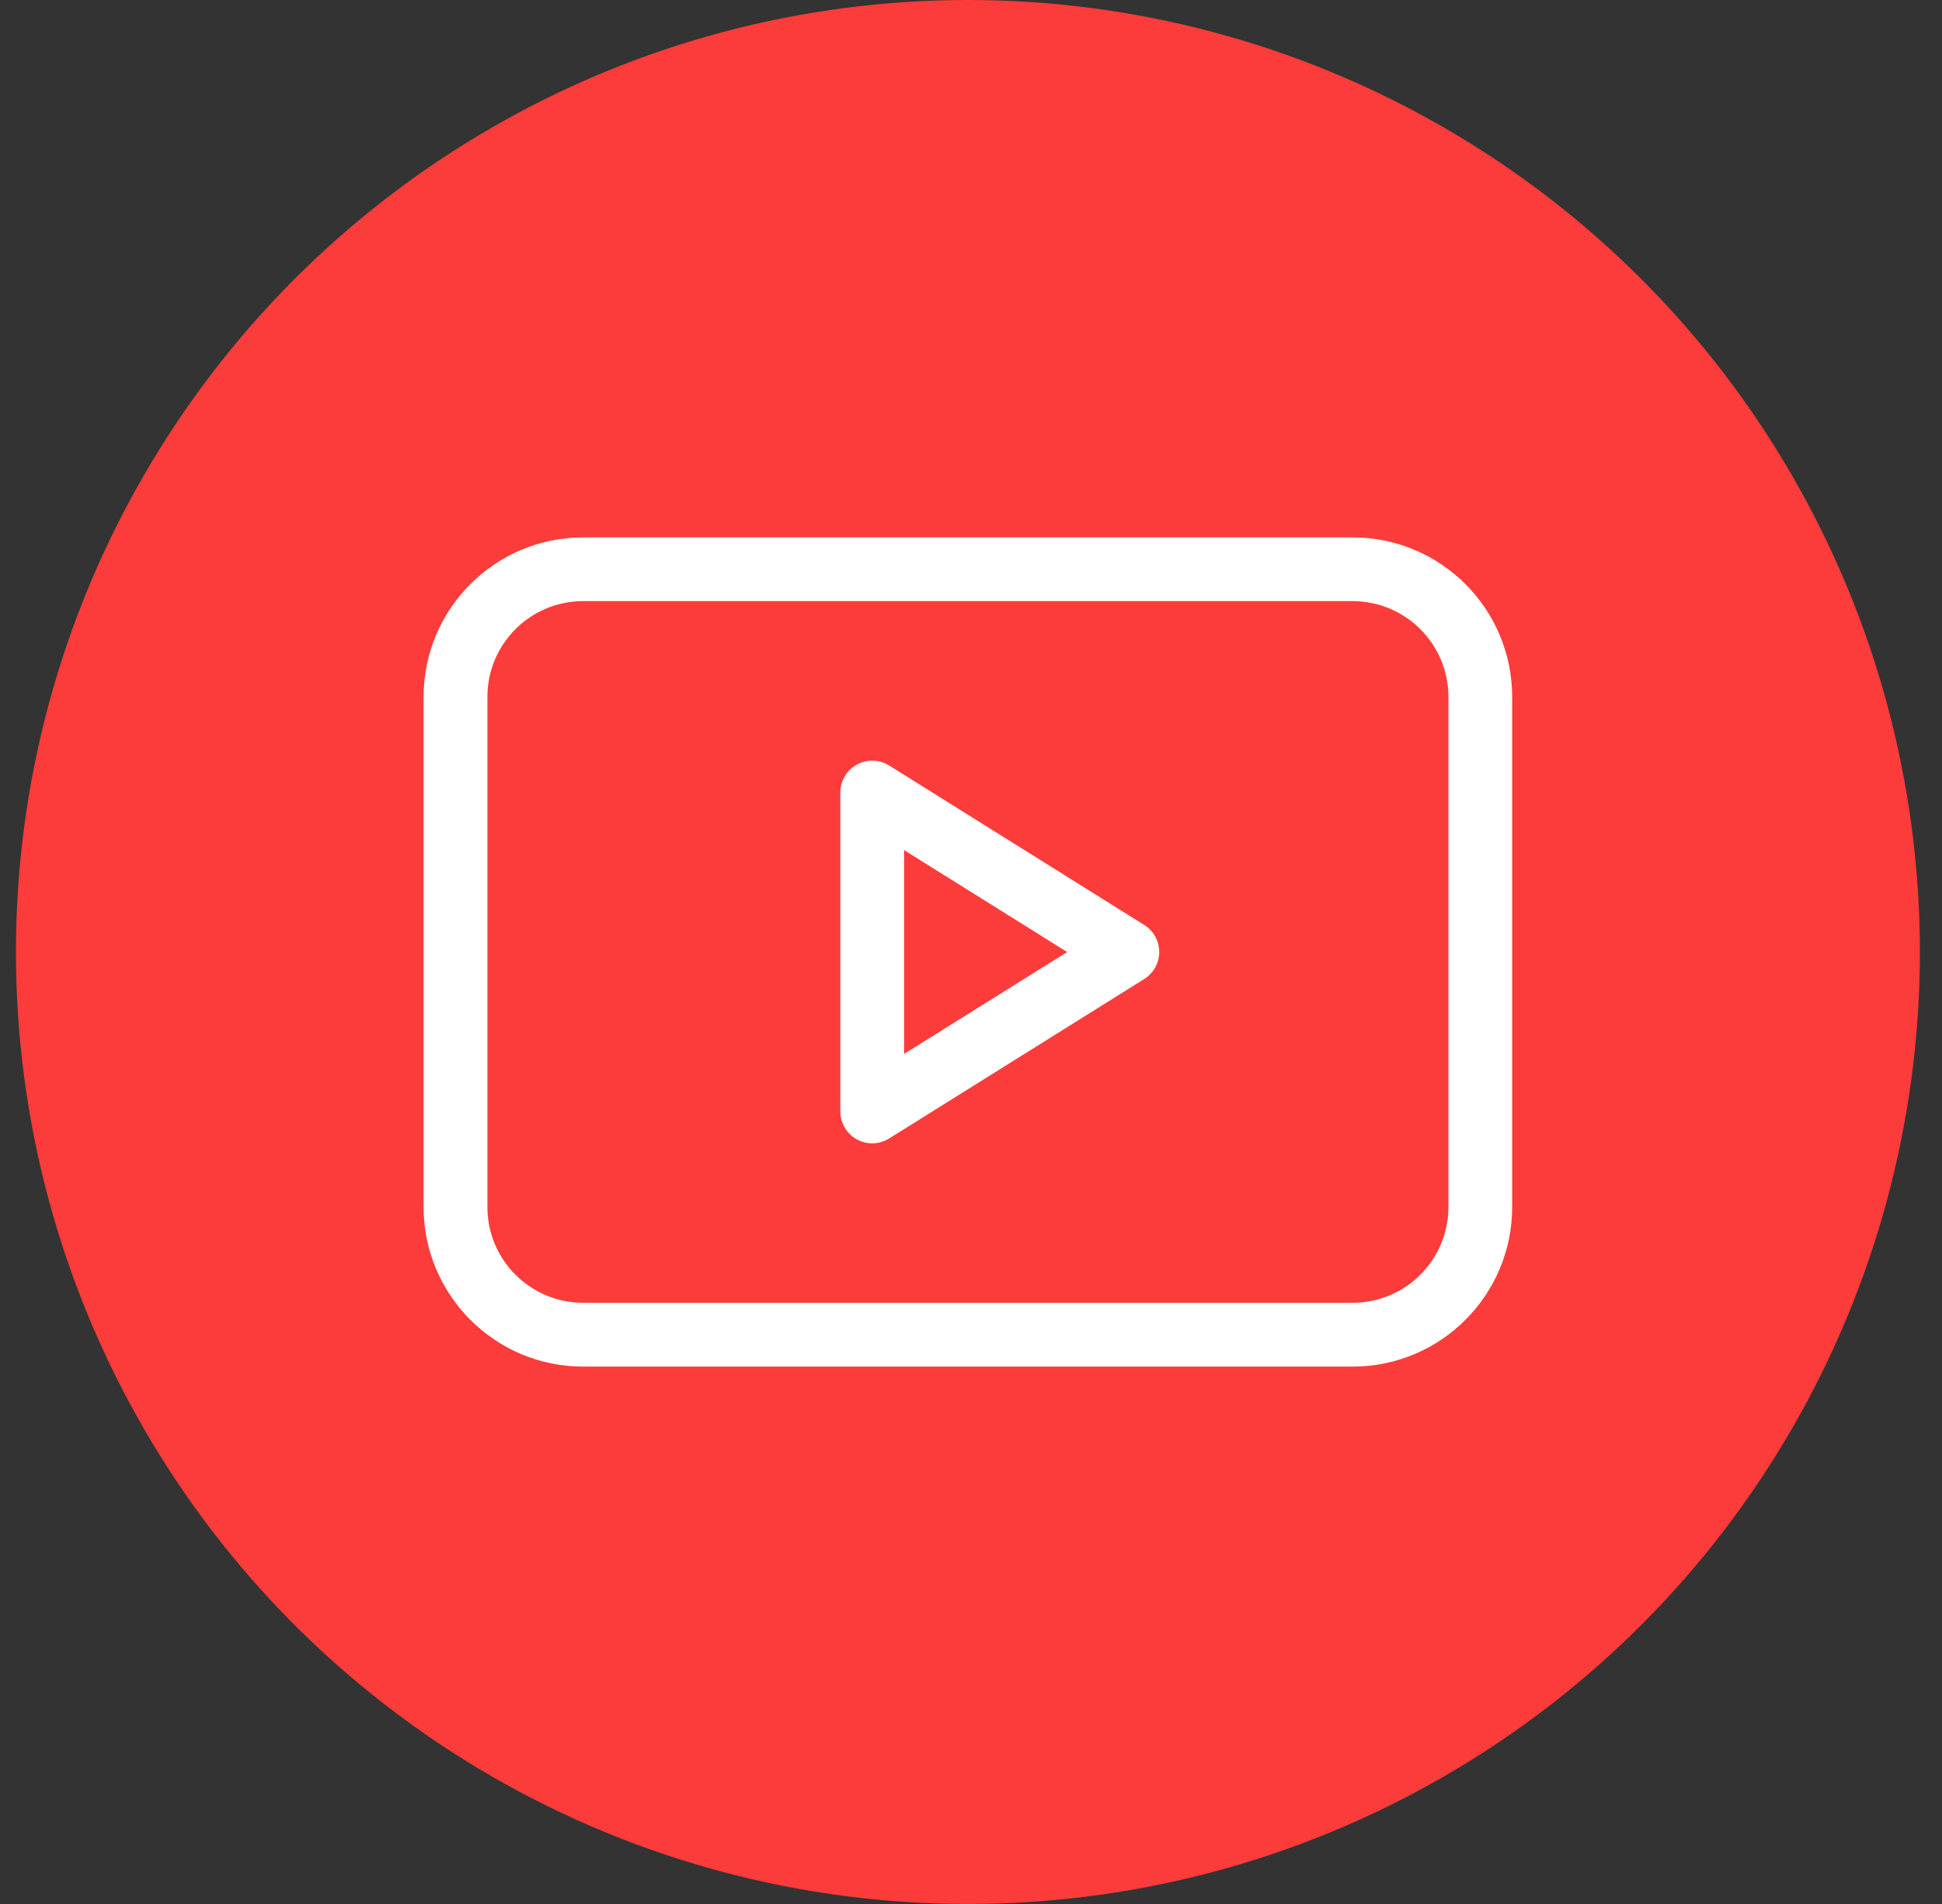 <svg width="51" height="50" viewBox="0 0 51 50" fill="none" xmlns="http://www.w3.org/2000/svg">
<rect x="0" y="0" width="51" height="50" fill="#333333" stroke="none"/>
<circle cx="25.419" cy="25" r="25" fill="#FC3C3A"/>
<path fill-rule="evenodd" clip-rule="evenodd" d="M30.05 24.29L23.35 20.102C23.092 19.941 22.767 19.932 22.5 20.08C22.234 20.227 22.069 20.508 22.068 20.812V29.188C22.069 29.492 22.234 29.772 22.5 29.92C22.766 30.067 23.091 30.059 23.349 29.898L30.049 25.71C30.294 25.557 30.443 25.288 30.443 25C30.443 24.711 30.294 24.442 30.049 24.289L30.05 24.29ZM23.743 27.677V22.324L28.026 25.001L23.743 27.677Z" fill="white"/>
<path fill-rule="evenodd" clip-rule="evenodd" d="M35.525 14.112H15.312C13.001 14.115 11.127 15.988 11.124 18.3V31.7C11.127 34.012 13.001 35.885 15.312 35.888H35.525C37.836 35.885 39.71 34.012 39.712 31.7V18.3C39.71 15.988 37.837 14.115 35.525 14.112H35.525ZM38.038 31.701C38.035 33.087 36.911 34.21 35.525 34.212H15.312C13.925 34.21 12.801 33.086 12.8 31.699V18.299C12.801 16.912 13.925 15.788 15.312 15.786H35.525C36.912 15.788 38.036 16.912 38.038 18.299V31.701Z" fill="white"/>
</svg>
